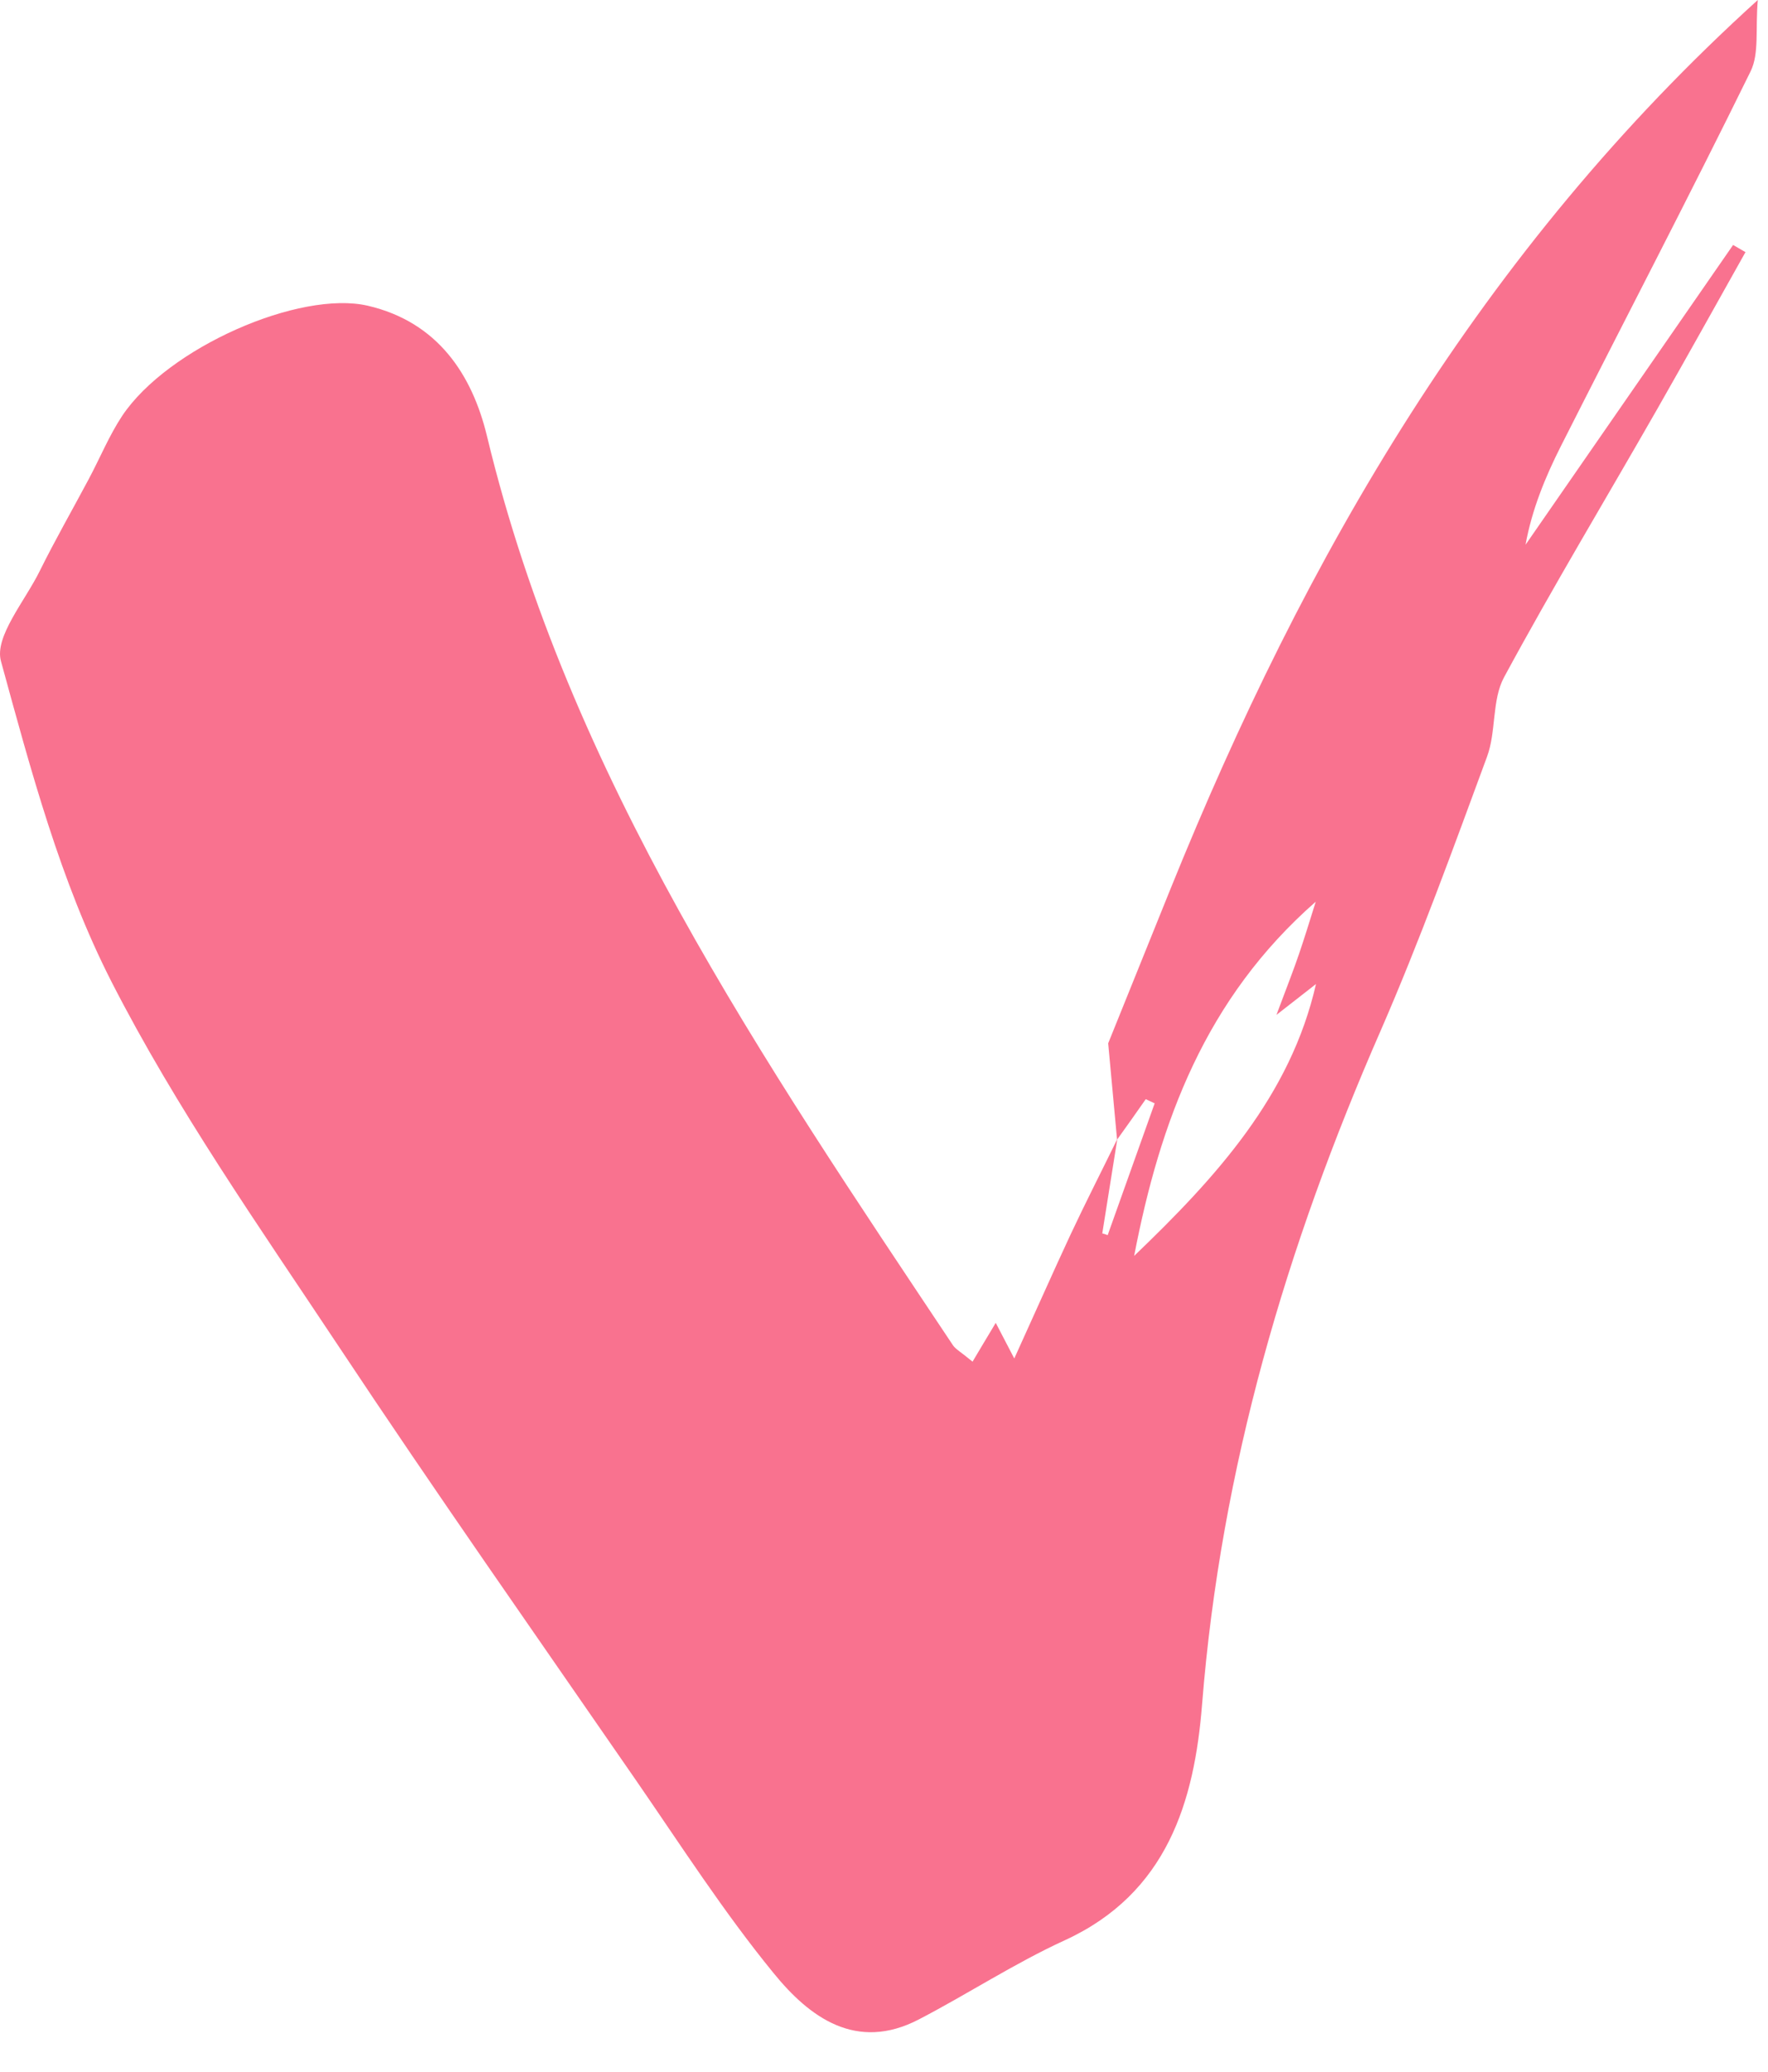 <svg width="35" height="41" viewBox="0 0 35 41" fill="none" xmlns="http://www.w3.org/2000/svg">
<path d="M23.176 17.581C25.837 11.006 29.31 4.97 34.798 0C34.749 0.582 34.828 1.057 34.657 1.409C33.434 3.899 32.152 6.354 30.9 8.829C30.591 9.441 30.327 10.082 30.2 10.781C31.57 8.805 32.94 6.824 34.309 4.848C34.392 4.897 34.471 4.941 34.554 4.99C33.972 6.027 33.394 7.068 32.807 8.096C31.795 9.867 30.743 11.613 29.775 13.403C29.53 13.858 29.623 14.479 29.437 14.978C28.767 16.793 28.107 18.618 27.334 20.393C25.465 24.659 24.169 29.056 23.797 33.728C23.645 35.651 23.107 37.47 21.077 38.4C20.084 38.855 19.16 39.461 18.191 39.965C16.949 40.611 16.024 39.921 15.315 39.05C14.327 37.842 13.476 36.516 12.585 35.225C10.609 32.363 8.613 29.521 6.691 26.625C5.125 24.268 3.487 21.934 2.205 19.425C1.197 17.449 0.61 15.242 0.019 13.085C-0.114 12.601 0.493 11.897 0.787 11.3C1.09 10.688 1.432 10.091 1.755 9.485C1.98 9.064 2.161 8.619 2.42 8.228C3.325 6.878 5.933 5.738 7.283 6.051C8.667 6.374 9.347 7.416 9.64 8.629C11.264 15.379 15.104 20.98 18.866 26.625C18.92 26.704 19.018 26.753 19.253 26.948C19.399 26.704 19.546 26.454 19.712 26.18C19.825 26.395 19.893 26.527 20.079 26.885C20.5 25.96 20.837 25.197 21.19 24.439C21.488 23.803 21.811 23.172 22.119 22.541C22.021 23.162 21.919 23.788 21.821 24.41C21.855 24.419 21.894 24.429 21.928 24.444C22.236 23.573 22.55 22.707 22.858 21.836C22.799 21.807 22.74 21.783 22.682 21.753C22.496 22.022 22.305 22.287 22.114 22.555C22.055 21.92 21.997 21.284 21.938 20.648C22.354 19.62 22.765 18.603 23.176 17.581ZM22.452 24.855C24.076 23.299 25.548 21.685 26.052 19.474C25.881 19.611 25.68 19.762 25.269 20.085C25.485 19.508 25.607 19.2 25.715 18.882C25.822 18.569 25.92 18.251 26.047 17.845C23.861 19.762 22.965 22.194 22.452 24.855Z" fill="#F9728F"/>
</svg>
